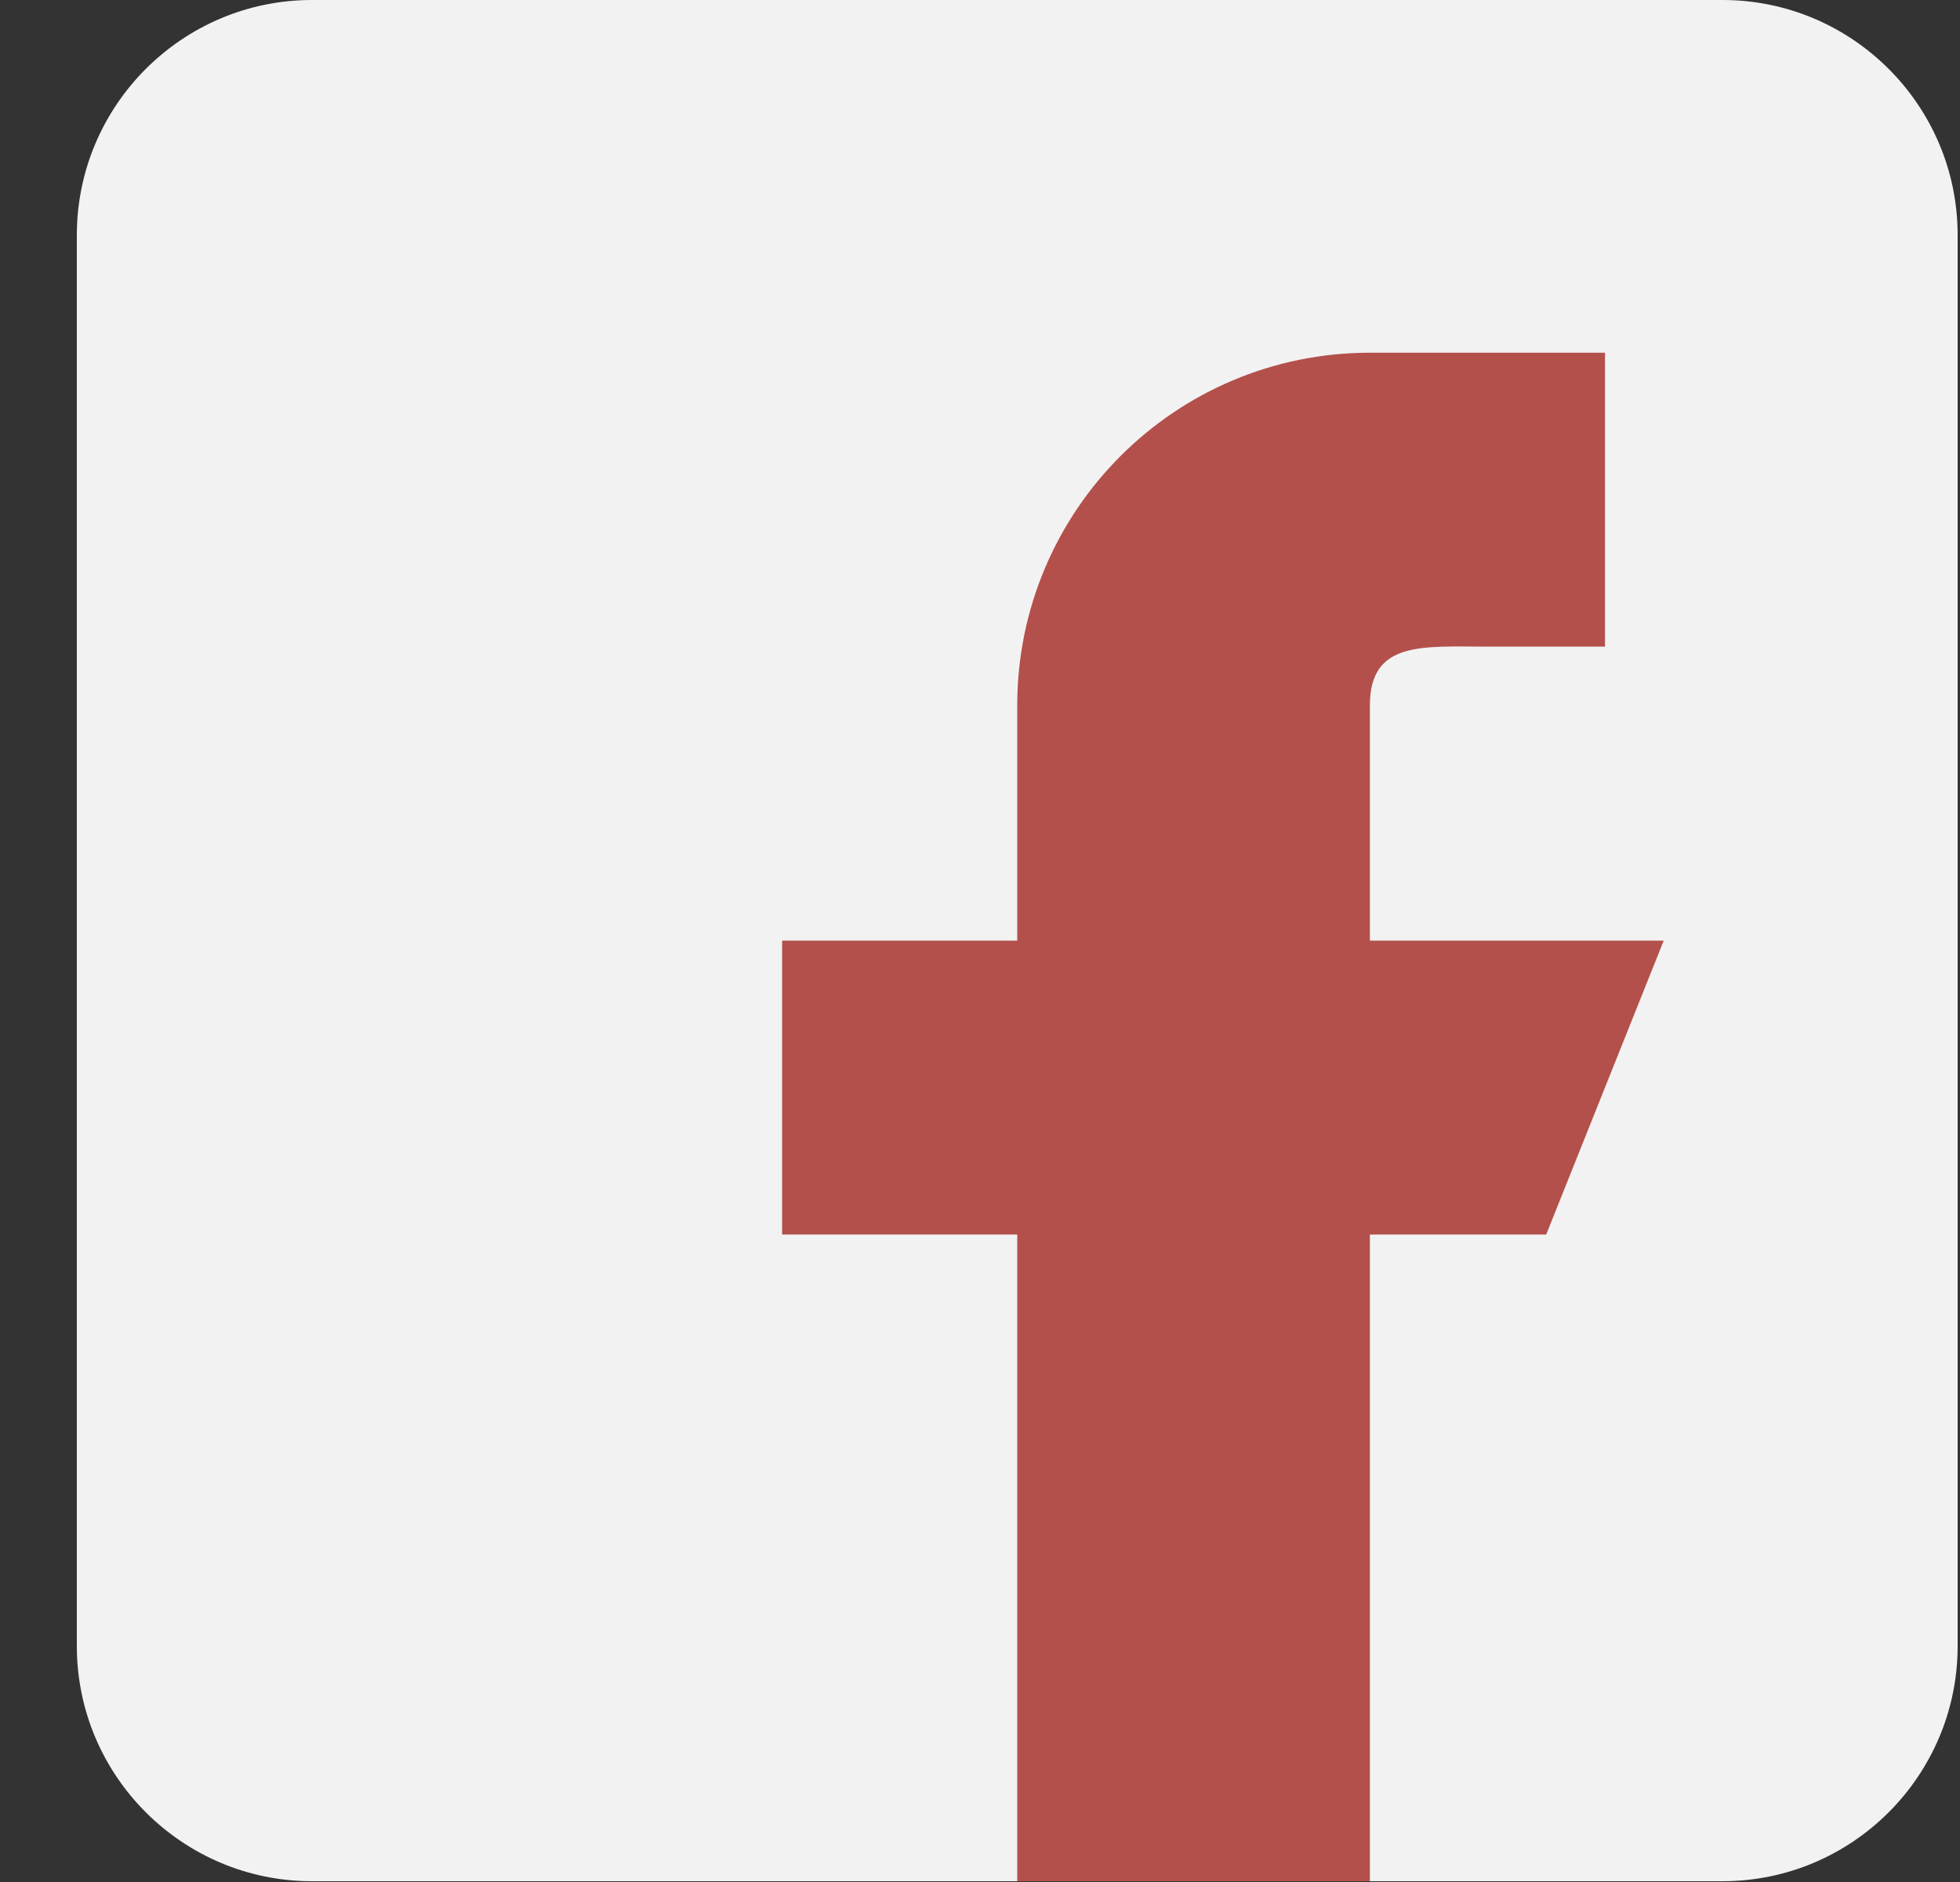 <svg width="25" height="24" viewBox="0 0 25 24" fill="none" xmlns="http://www.w3.org/2000/svg">
<rect x="0" y="0" width="25" height="24" fill="#333333" stroke="none"/>
<g clip-path="url(#clip0)">
<path d="M21.971 0H3.979C2.325 0 0.98 1.345 0.98 2.999V20.991C0.98 22.645 2.325 23.99 3.979 23.99H21.971C23.625 23.99 24.97 22.645 24.97 20.991V2.999C24.97 1.345 23.625 0 21.971 0Z" fill="#F2F2F2"/>
<path d="M21.221 11.995H17.473V8.996C17.473 8.169 18.145 8.246 18.972 8.246H20.472V4.498H17.473C14.989 4.498 12.975 6.512 12.975 8.996V11.995H9.976V15.743H12.975V23.99H17.473V15.743H19.722L21.221 11.995Z" fill="#B3504B"/>
</g>
<defs>
<clipPath id="clip0">
<rect width="23.99" height="23.99" fill="white" transform="translate(0.98)"/>
</clipPath>
</defs>
</svg>
